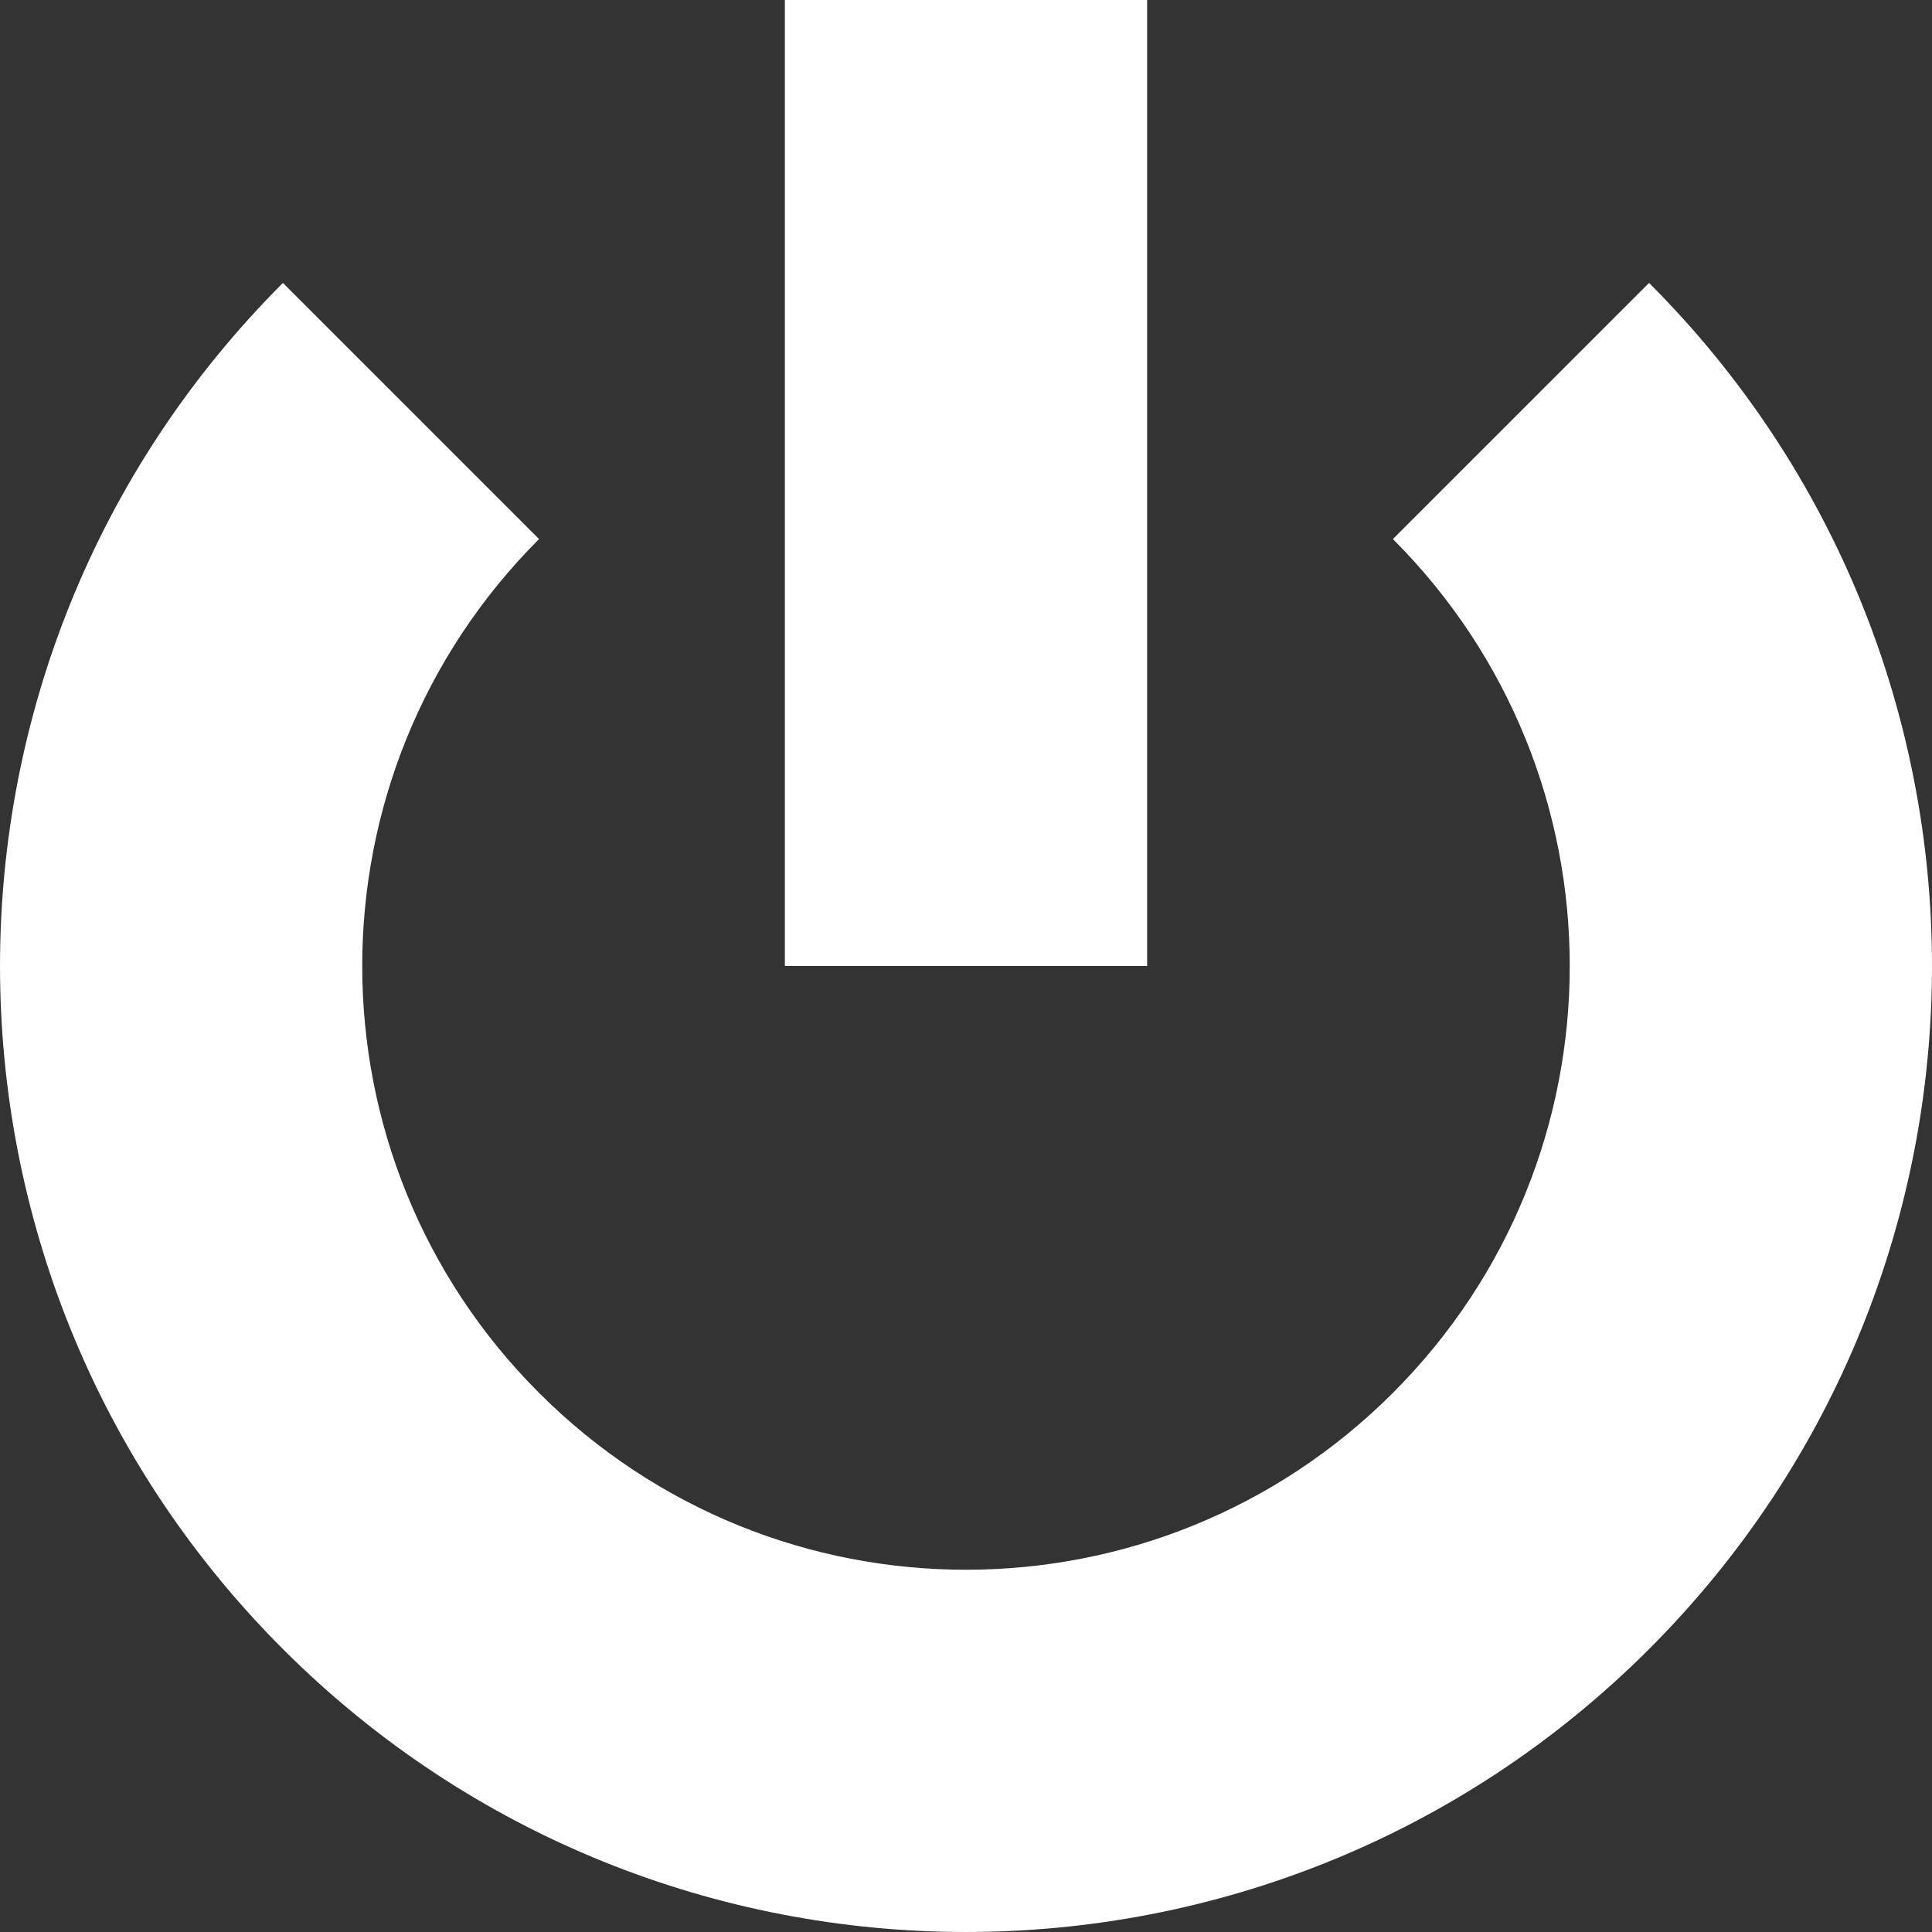 <svg width="52" height="52" viewBox="0 0 52 52" fill="none" xmlns="http://www.w3.org/2000/svg">
<rect x="0" y="0" width="52" height="52" fill="#333333" stroke="none"/>
<g clip-path="url(#clip0_377_136)">
<path d="M21.125 0V26H30.875V0H21.125Z" fill="white"/>
<path d="M14.509 37.49C8.163 31.145 8.163 20.855 14.509 14.509L7.615 7.615C-2.538 17.769 -2.538 34.231 7.615 44.385C17.769 54.538 34.231 54.538 44.385 44.385C54.538 34.231 54.538 17.769 44.385 7.615L37.49 14.509C43.837 20.855 43.837 31.145 37.49 37.49C31.145 43.837 20.855 43.837 14.509 37.49Z" fill="white"/>
</g>
<defs>
<clipPath id="clip0_377_136">
<rect width="52" height="52" fill="white"/>
</clipPath>
</defs>
</svg>
